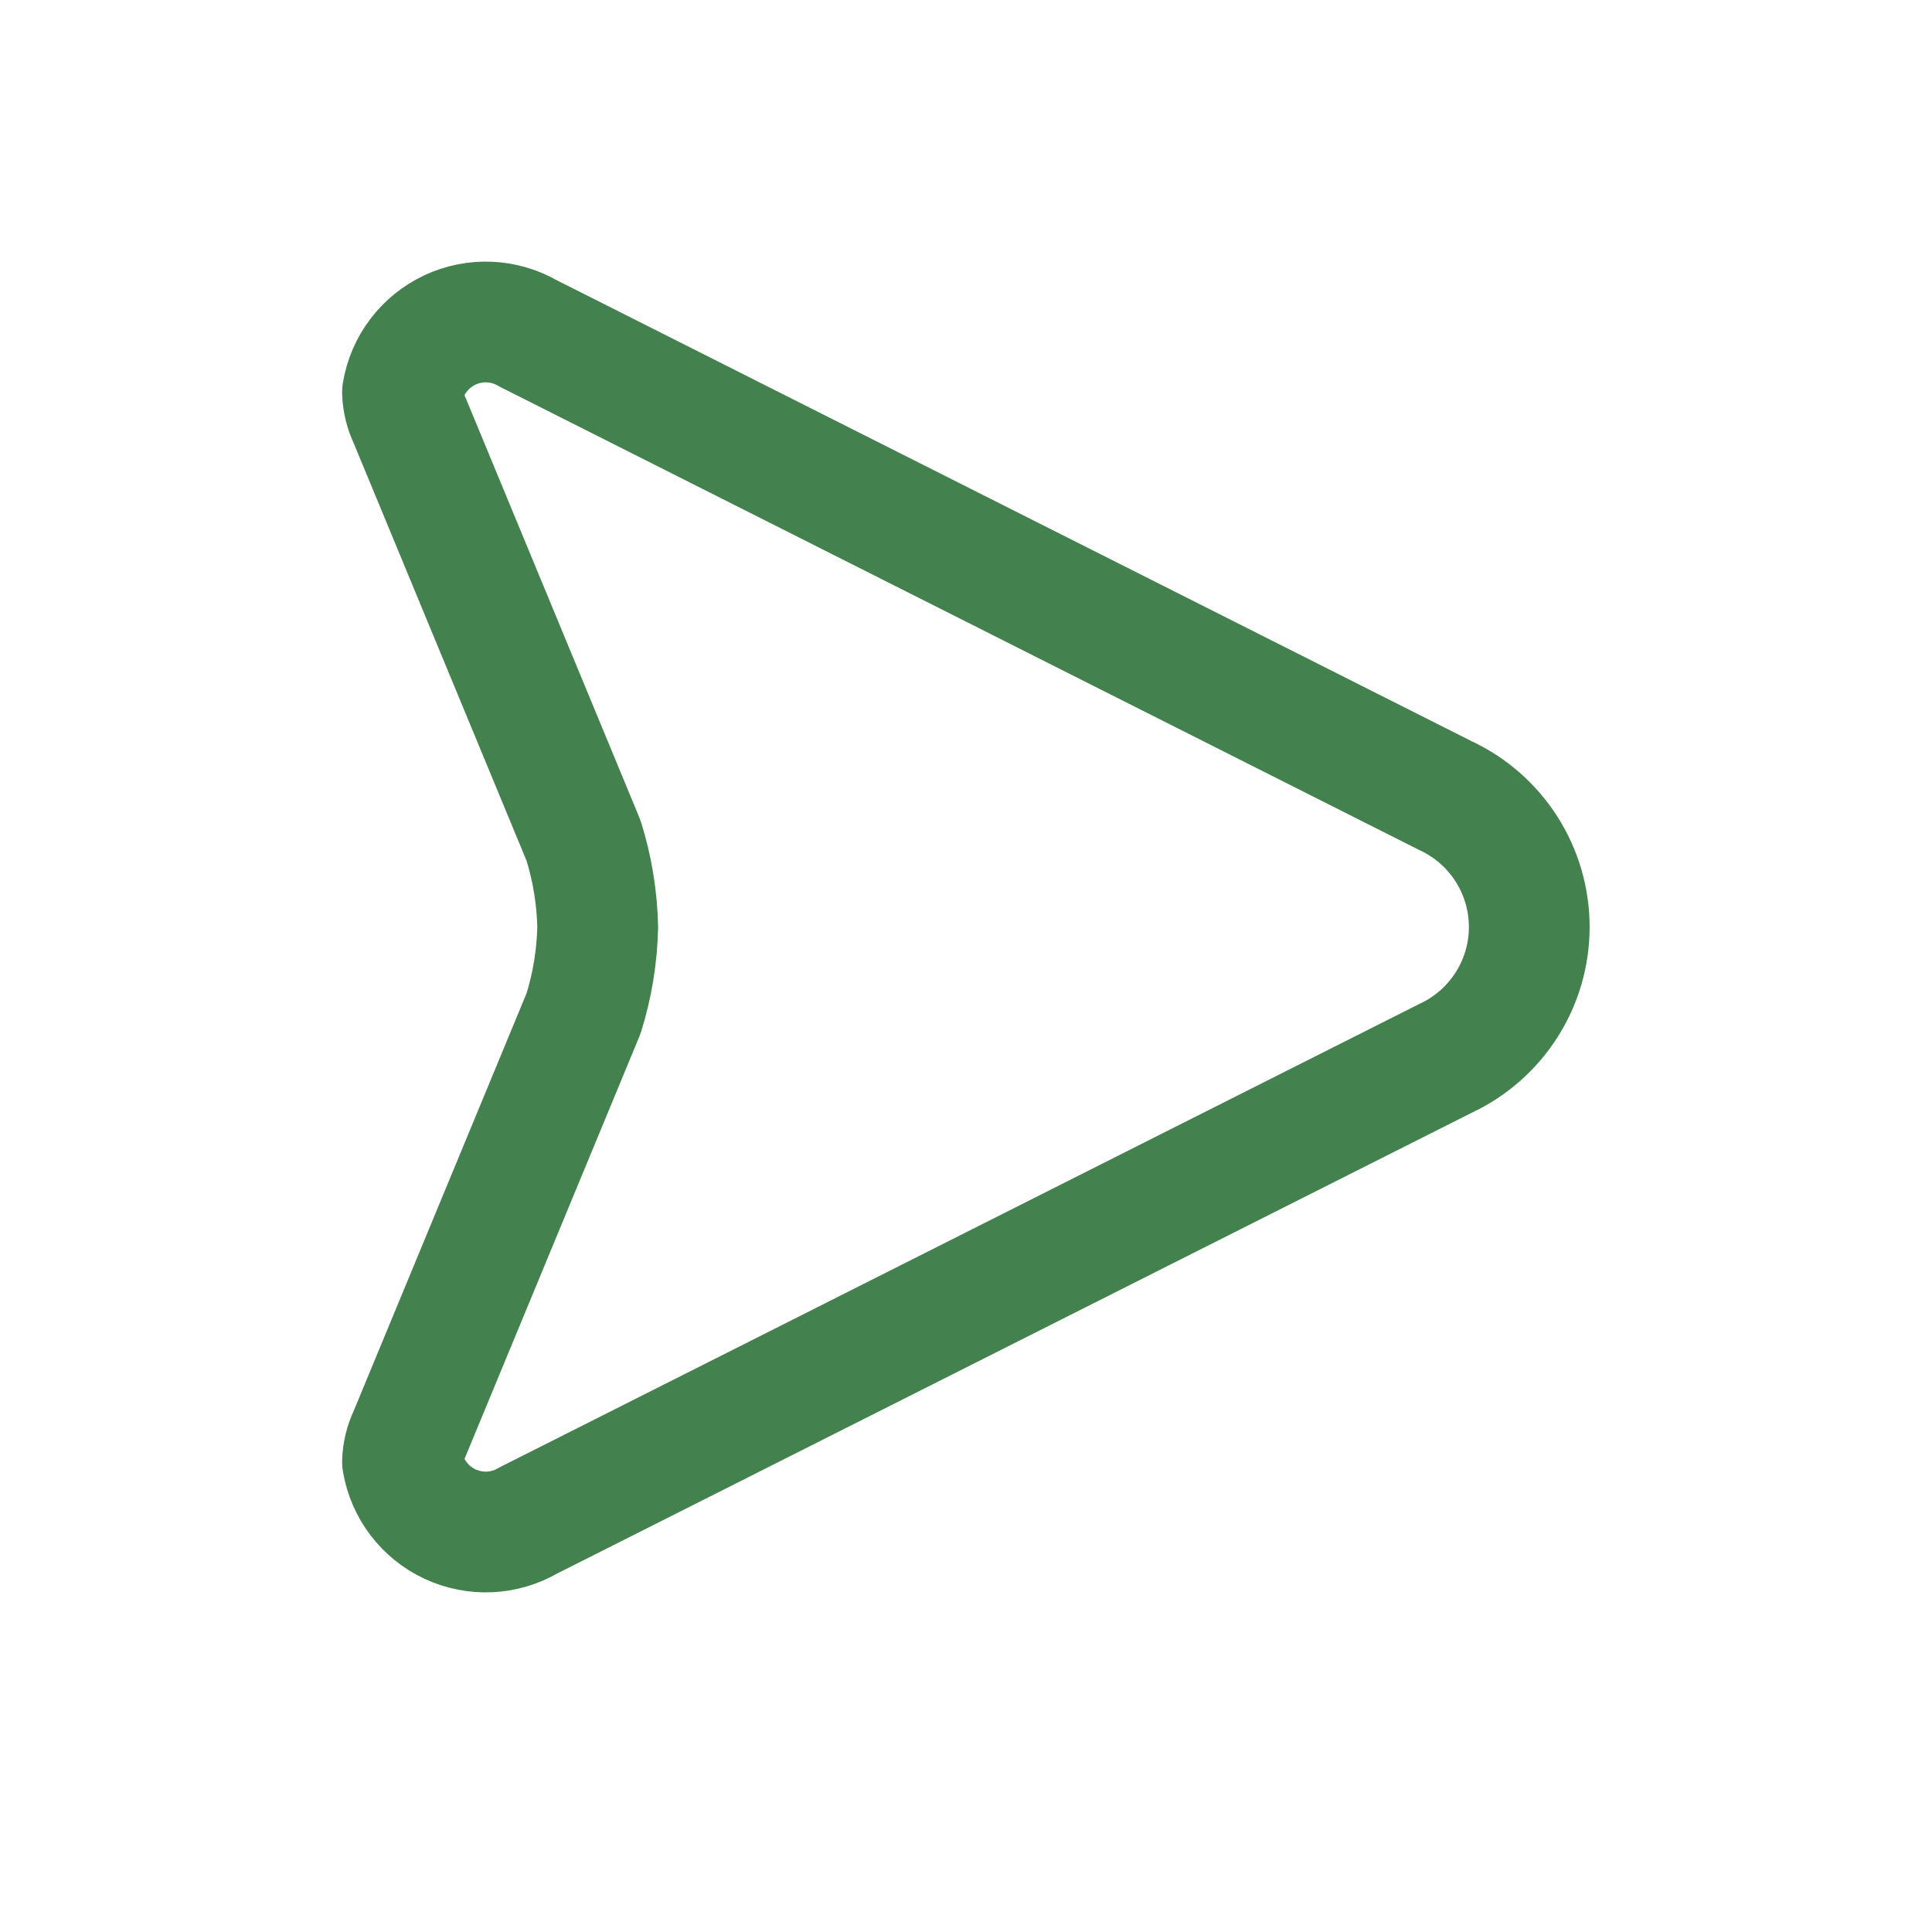 <svg width="24" height="24" viewBox="0 0 24 24" fill="none" xmlns="http://www.w3.org/2000/svg">
<g id="bullet">
<g id="Vector">
<path id="Vector-26" fill-rule="evenodd" clip-rule="evenodd" d="M17.955 9.883L6.563 4.143C6.265 3.969 5.901 3.953 5.589 4.099C5.277 4.246 5.056 4.536 5 4.876C5.004 4.989 5.031 5.1 5.08 5.202L7.249 10.442C7.358 10.79 7.417 11.152 7.425 11.516C7.417 11.881 7.358 12.242 7.249 12.59L5.08 17.83C5.031 17.932 5.004 18.043 5 18.156C5.057 18.496 5.277 18.786 5.589 18.932C5.901 19.078 6.265 19.062 6.562 18.888L17.955 13.148C18.59 12.853 18.997 12.216 18.997 11.516C18.997 10.815 18.59 10.178 17.955 9.883V9.883Z" stroke="#43824F" stroke-width="1.5" stroke-linecap="round" stroke-linejoin="round"/>
</g>
</g>
</svg>
